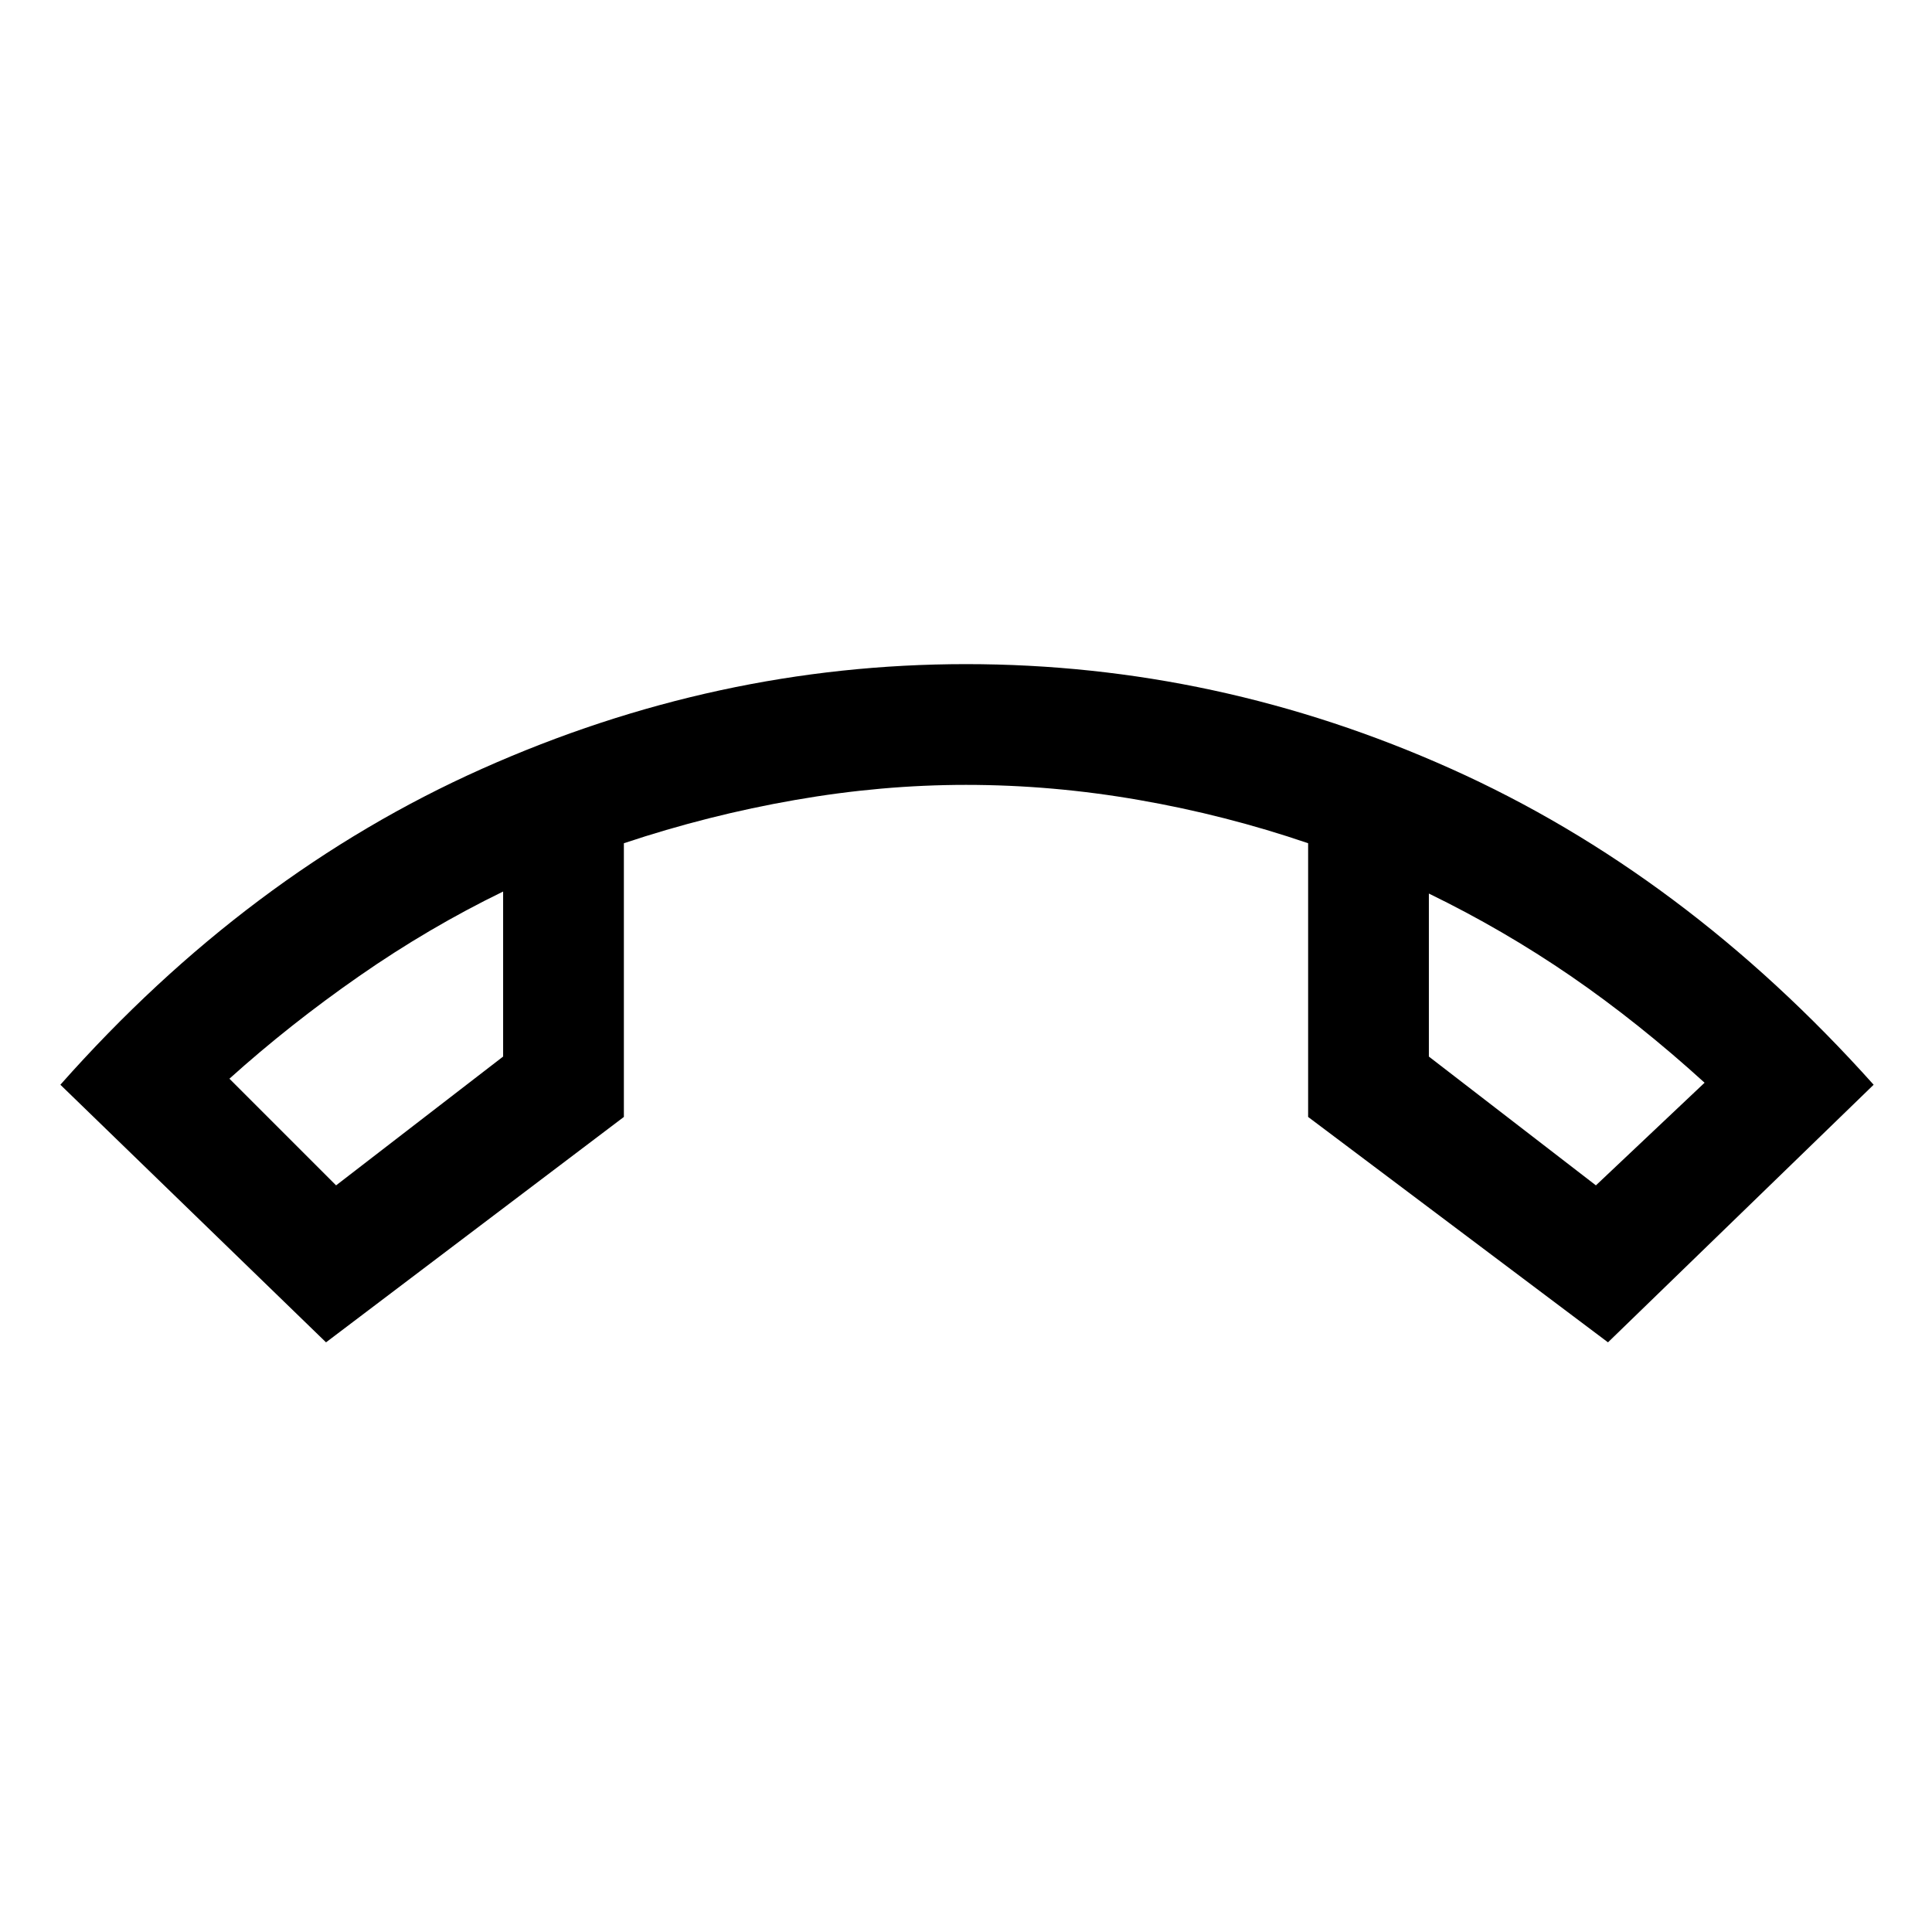 <svg xmlns="http://www.w3.org/2000/svg" viewBox="0 0 24 24"><path d="m4.175 14.725 2.075-1.6v-2.05q-.925.45-1.787 1.05-.863.6-1.613 1.275Zm15.65 0 1.35-1.275q-.825-.75-1.662-1.325-.838-.575-1.763-1.025v2.025ZM17.75 11.1Zm-11.5-.025Zm-2.2 5.6-3.3-3.2Q3.075 10.85 5.988 9.55 8.9 8.25 12 8.25q3.125 0 6.025 1.3 2.9 1.3 5.25 3.925l-3.3 3.2-3.725-2.8v-3.4q-1.025-.35-2.1-.537Q13.075 9.75 12 9.75q-1.05 0-2.125.188-1.075.187-2.125.537v3.4Z"/></svg>